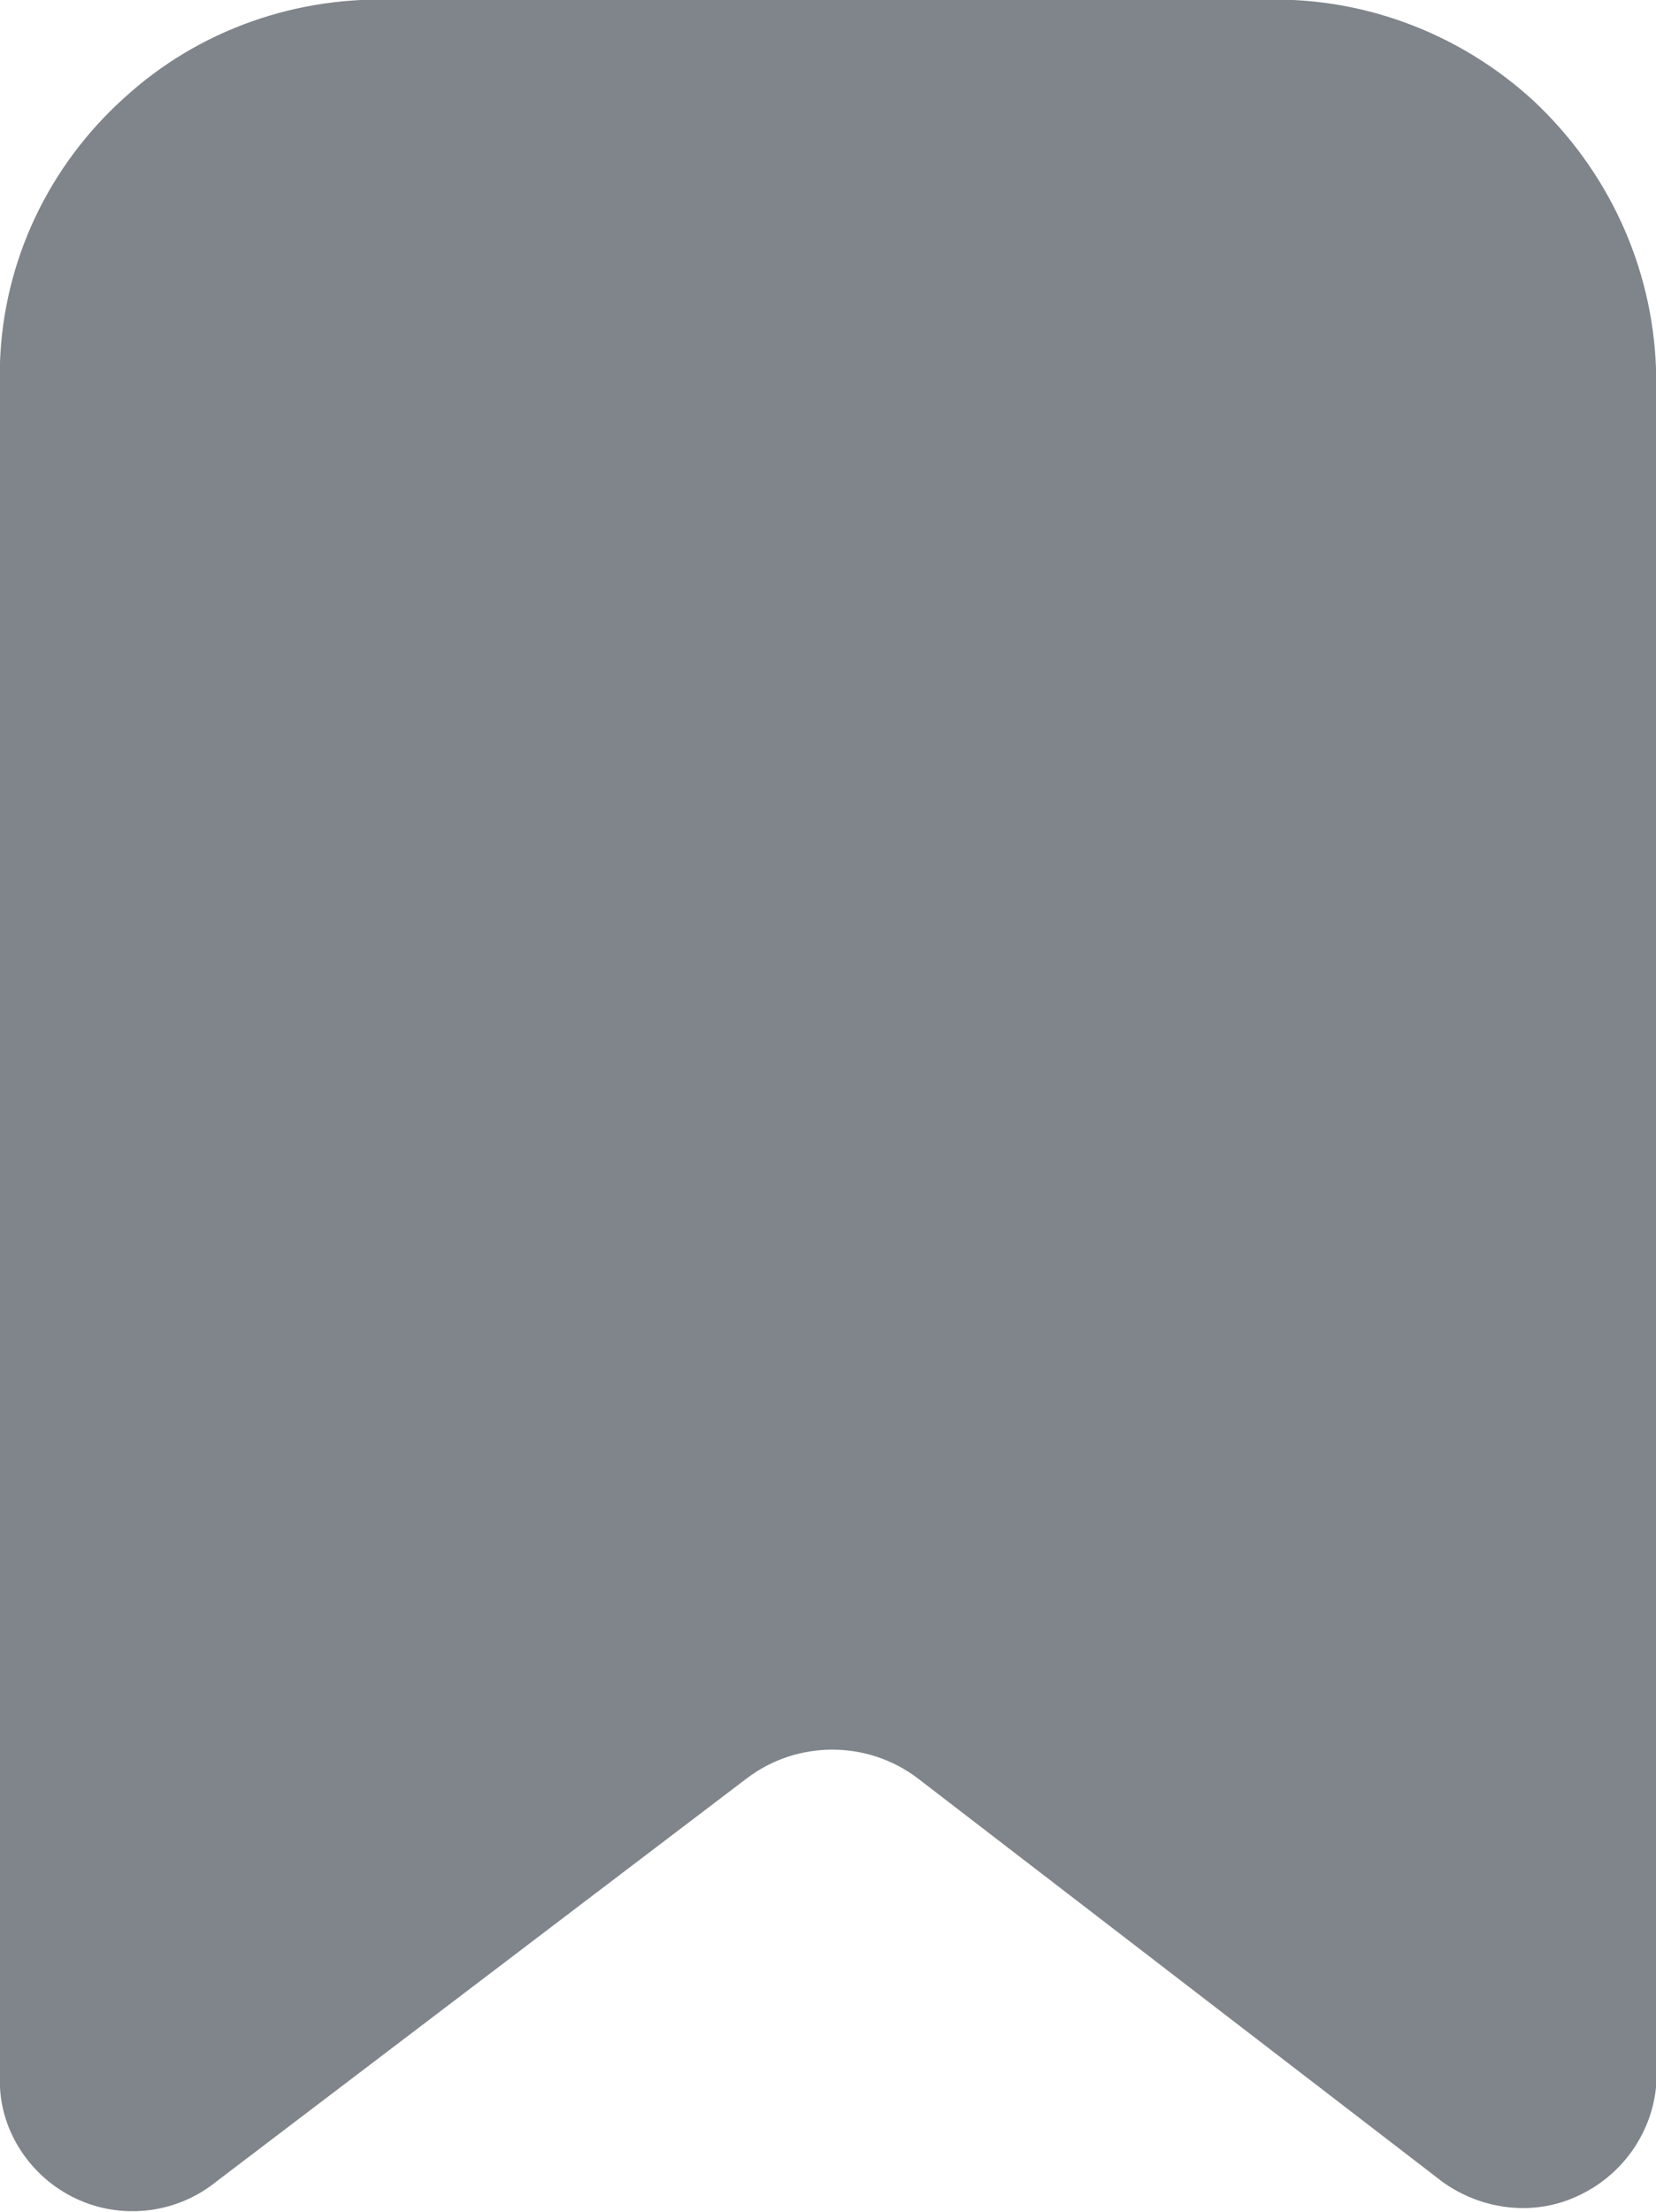 <svg width="13.5" height="18.025" viewBox="0 0 13.5 18.025" fill="none" xmlns="http://www.w3.org/2000/svg" xmlns:xlink="http://www.w3.org/1999/xlink">
	<desc>
			Created with Pixso.
	</desc>
	<defs/>
	<path id="Path" d="M11.76 17.78L7.48 14.49C7.07 14.18 6.5 14.18 6.09 14.49L1.76 17.78C1.45 18.03 1.02 18.09 0.65 17.93C0.28 17.77 0.02 17.41 0 17.01L0 2.95C0.03 2.12 0.4 1.35 1.01 0.8C1.62 0.24 2.43 -0.04 3.25 0L10.25 0C11.08 -0.04 11.89 0.26 12.5 0.82C13.11 1.39 13.47 2.17 13.5 3L13.5 17.01C13.46 17.4 13.21 17.74 12.85 17.9C12.5 18.06 12.08 18.01 11.76 17.78Z" fill="#80858B" fill-opacity="1" fill-rule="nonzero"/>
</svg>
